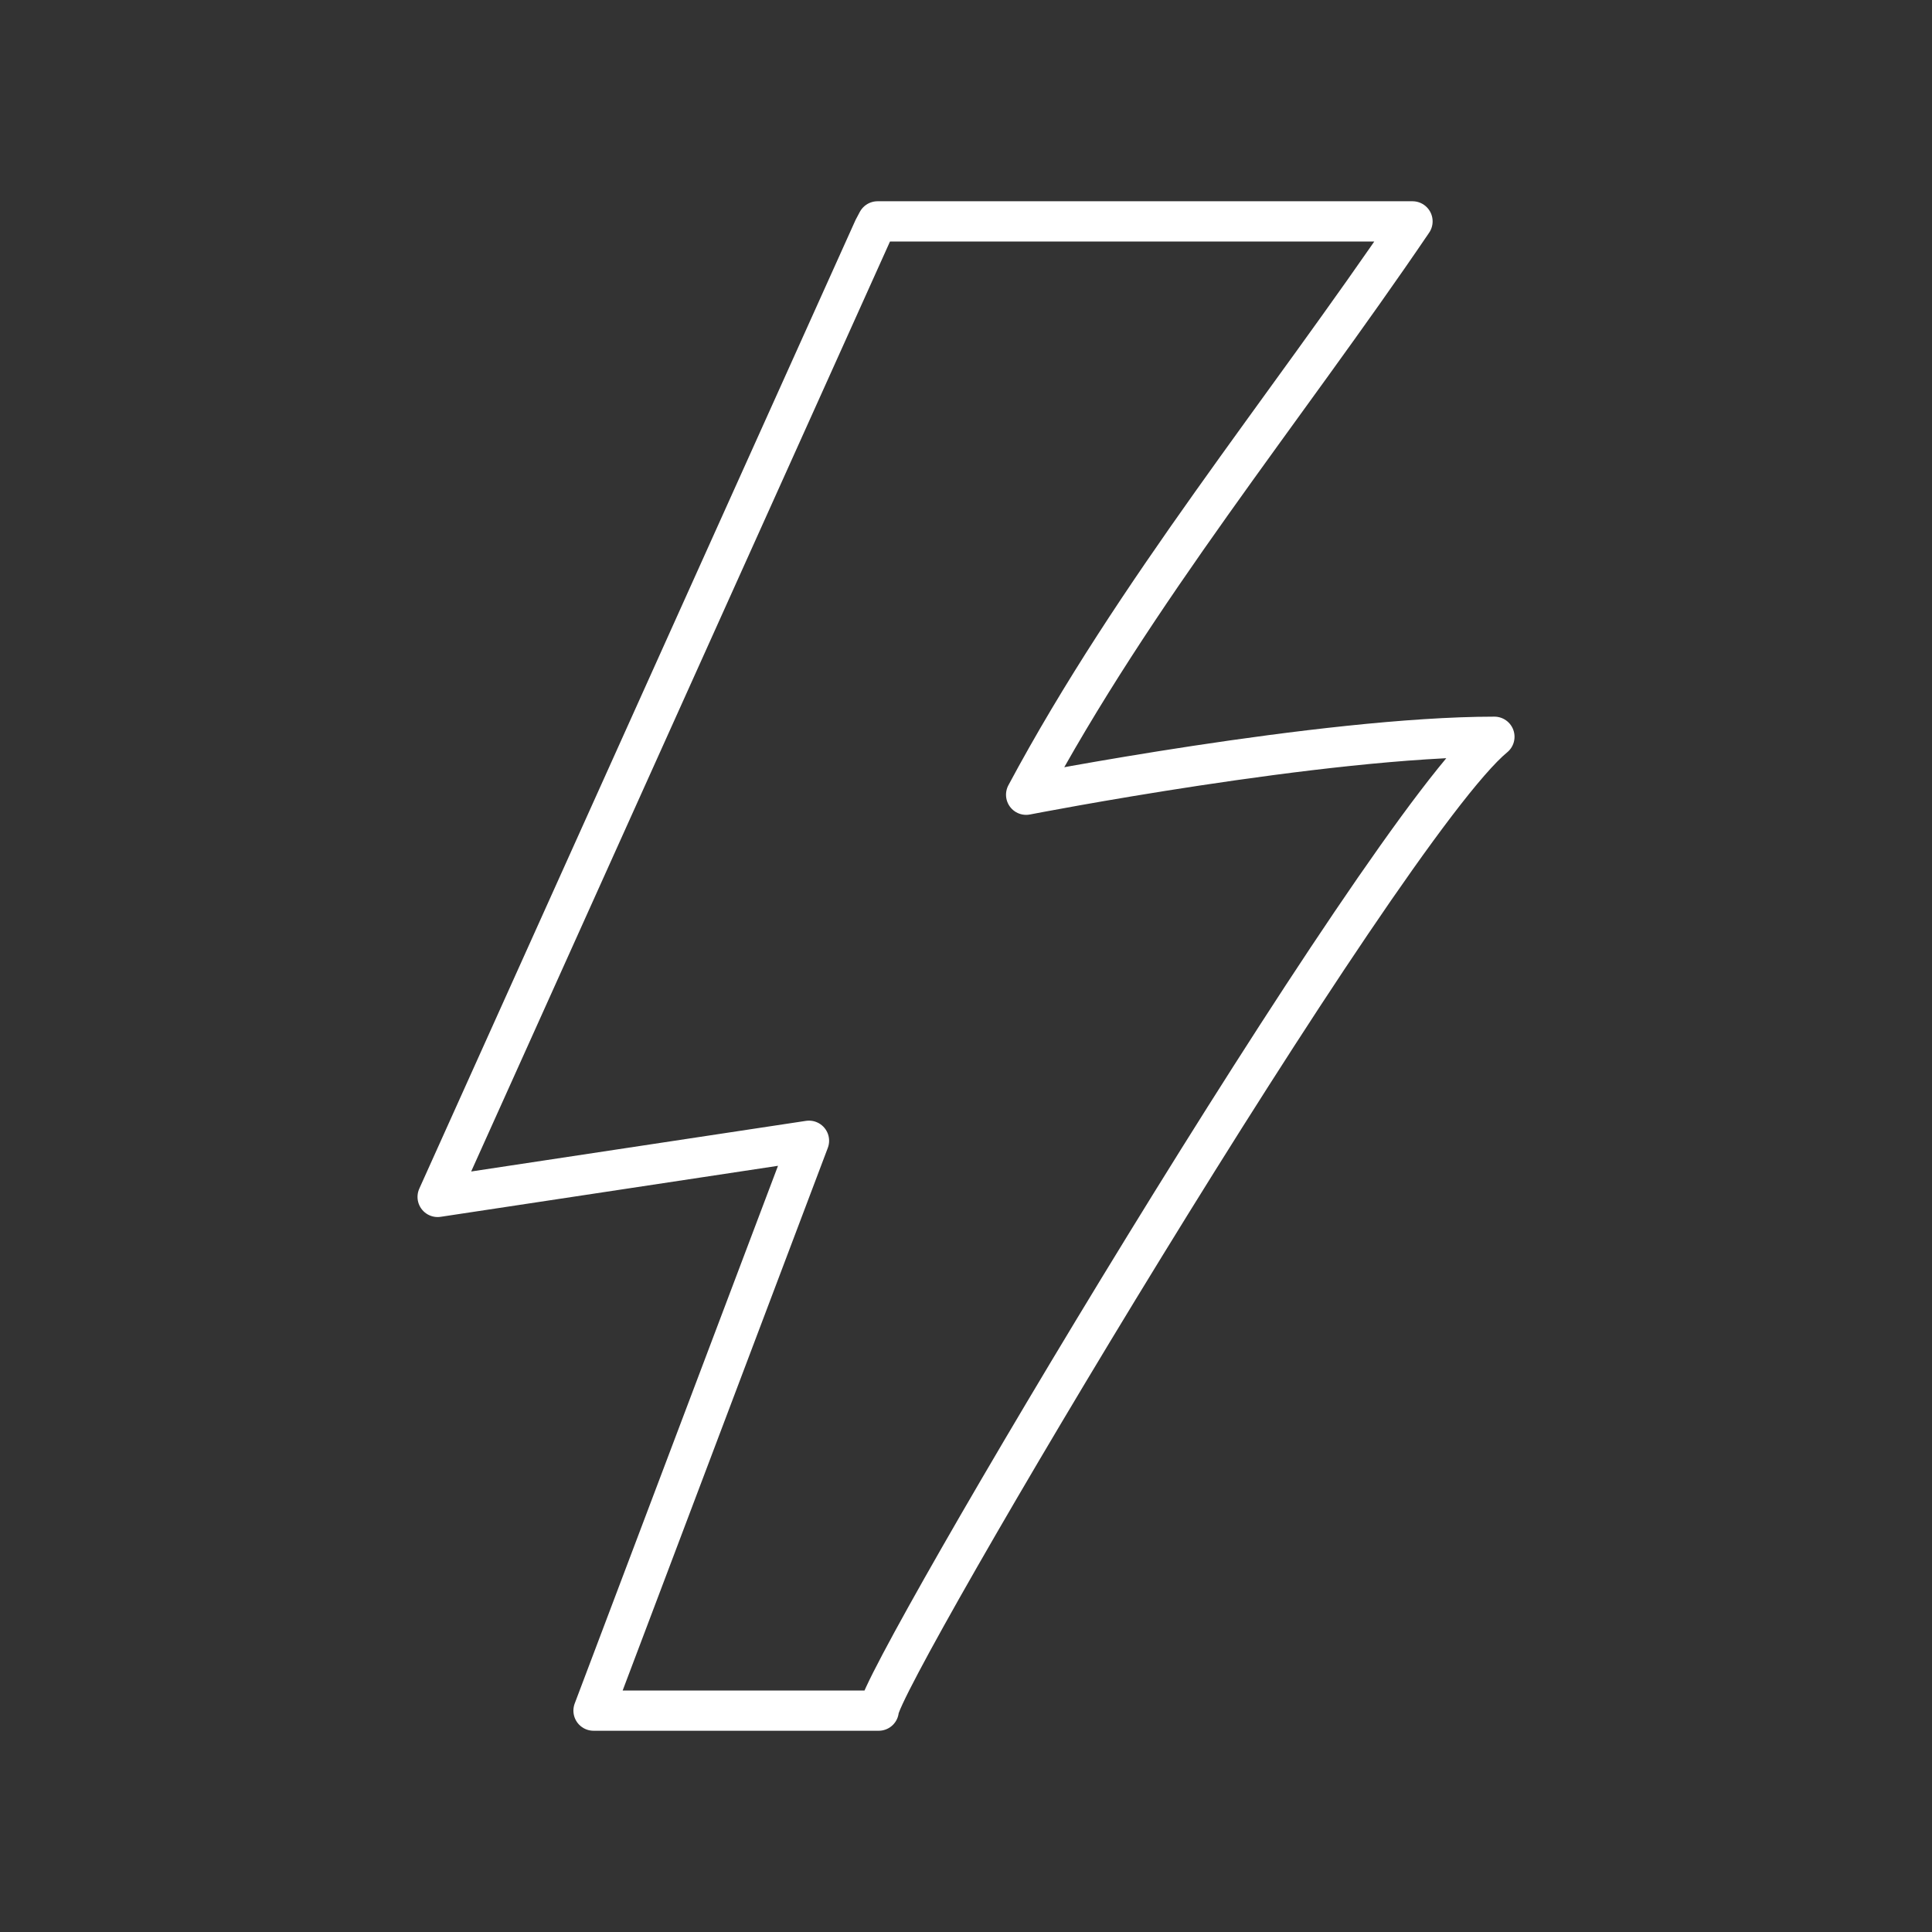 <svg width="48" height="48" version="1.1" viewBox="0 0 48 48" xml:space="preserve" xmlns="http://www.w3.org/2000/svg"><rect x="0" y="0" width="48" height="48" fill="#333333" stroke="none"/><path d="m21.707 5.681-10.834 24.056 9.226-1.395-5.353 14.158h7.085c0-0.802 12.535-21.926 15.297-24.195-4.26 0-11.634 1.44-11.634 1.44 2.704-5.052 6.384-9.506 9.599-14.245h-13.29z" fill="none" stroke="#fff" stroke-linecap="round" stroke-linejoin="round" style="paint-order:stroke fill markers"/></svg>

